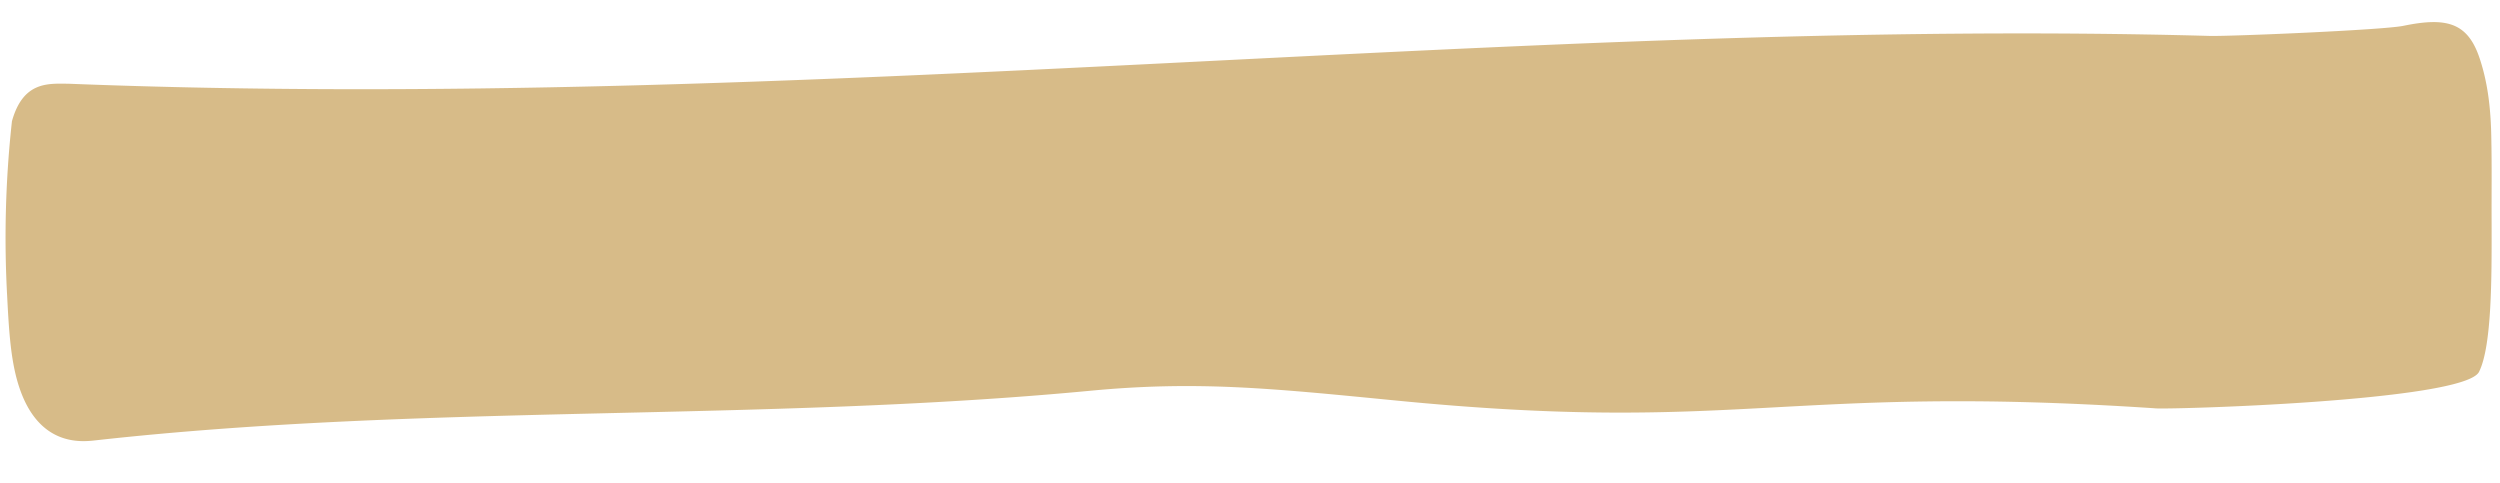 <svg xmlns="http://www.w3.org/2000/svg" width="560.45" height="108.305" viewBox="0 0 560.45 108.305">
  <g id="wyjdzmenu_second" transform="matrix(1, -0.017, 0.017, 1, -1.339, 14.241)">
    <path id="wyjdzmenu_second-2" data-name="wyjdzmenu_second" d="M555.8,81.2c-2.82,8.936-8.46,8.148-12.96,7.972-164.645-12.09-326.819,3.855-480.026-5.607-4.658-.263-38.721,0-43.379.788-9.728,1.665-14.418.263-16.826-7.8C1.5,72.788.451,67.619.577,59.033c.1-7.534.38-12.353.6-19.975.38-11.652.856-27.071,3.929-32.766C8.594-.278,76.565.151,78.086.589,161.606,8.971,170.8-2.205,248.813,8.22c27.187,3.592,43.728,5.87,67.81,4.38,74.243-4.468,148.549,2.19,222.759-3.5,3.3-.263,13.911-1.227,17.428,14.894,1.109,5.169,1.267,10.776,1.394,18.135A239.029,239.029,0,0,1,555.8,81.2Z" transform="matrix(-1, 0.017, -0.017, -1, 560.975, 84.755)" fill="#d7bb88"/>
  </g>
</svg>
